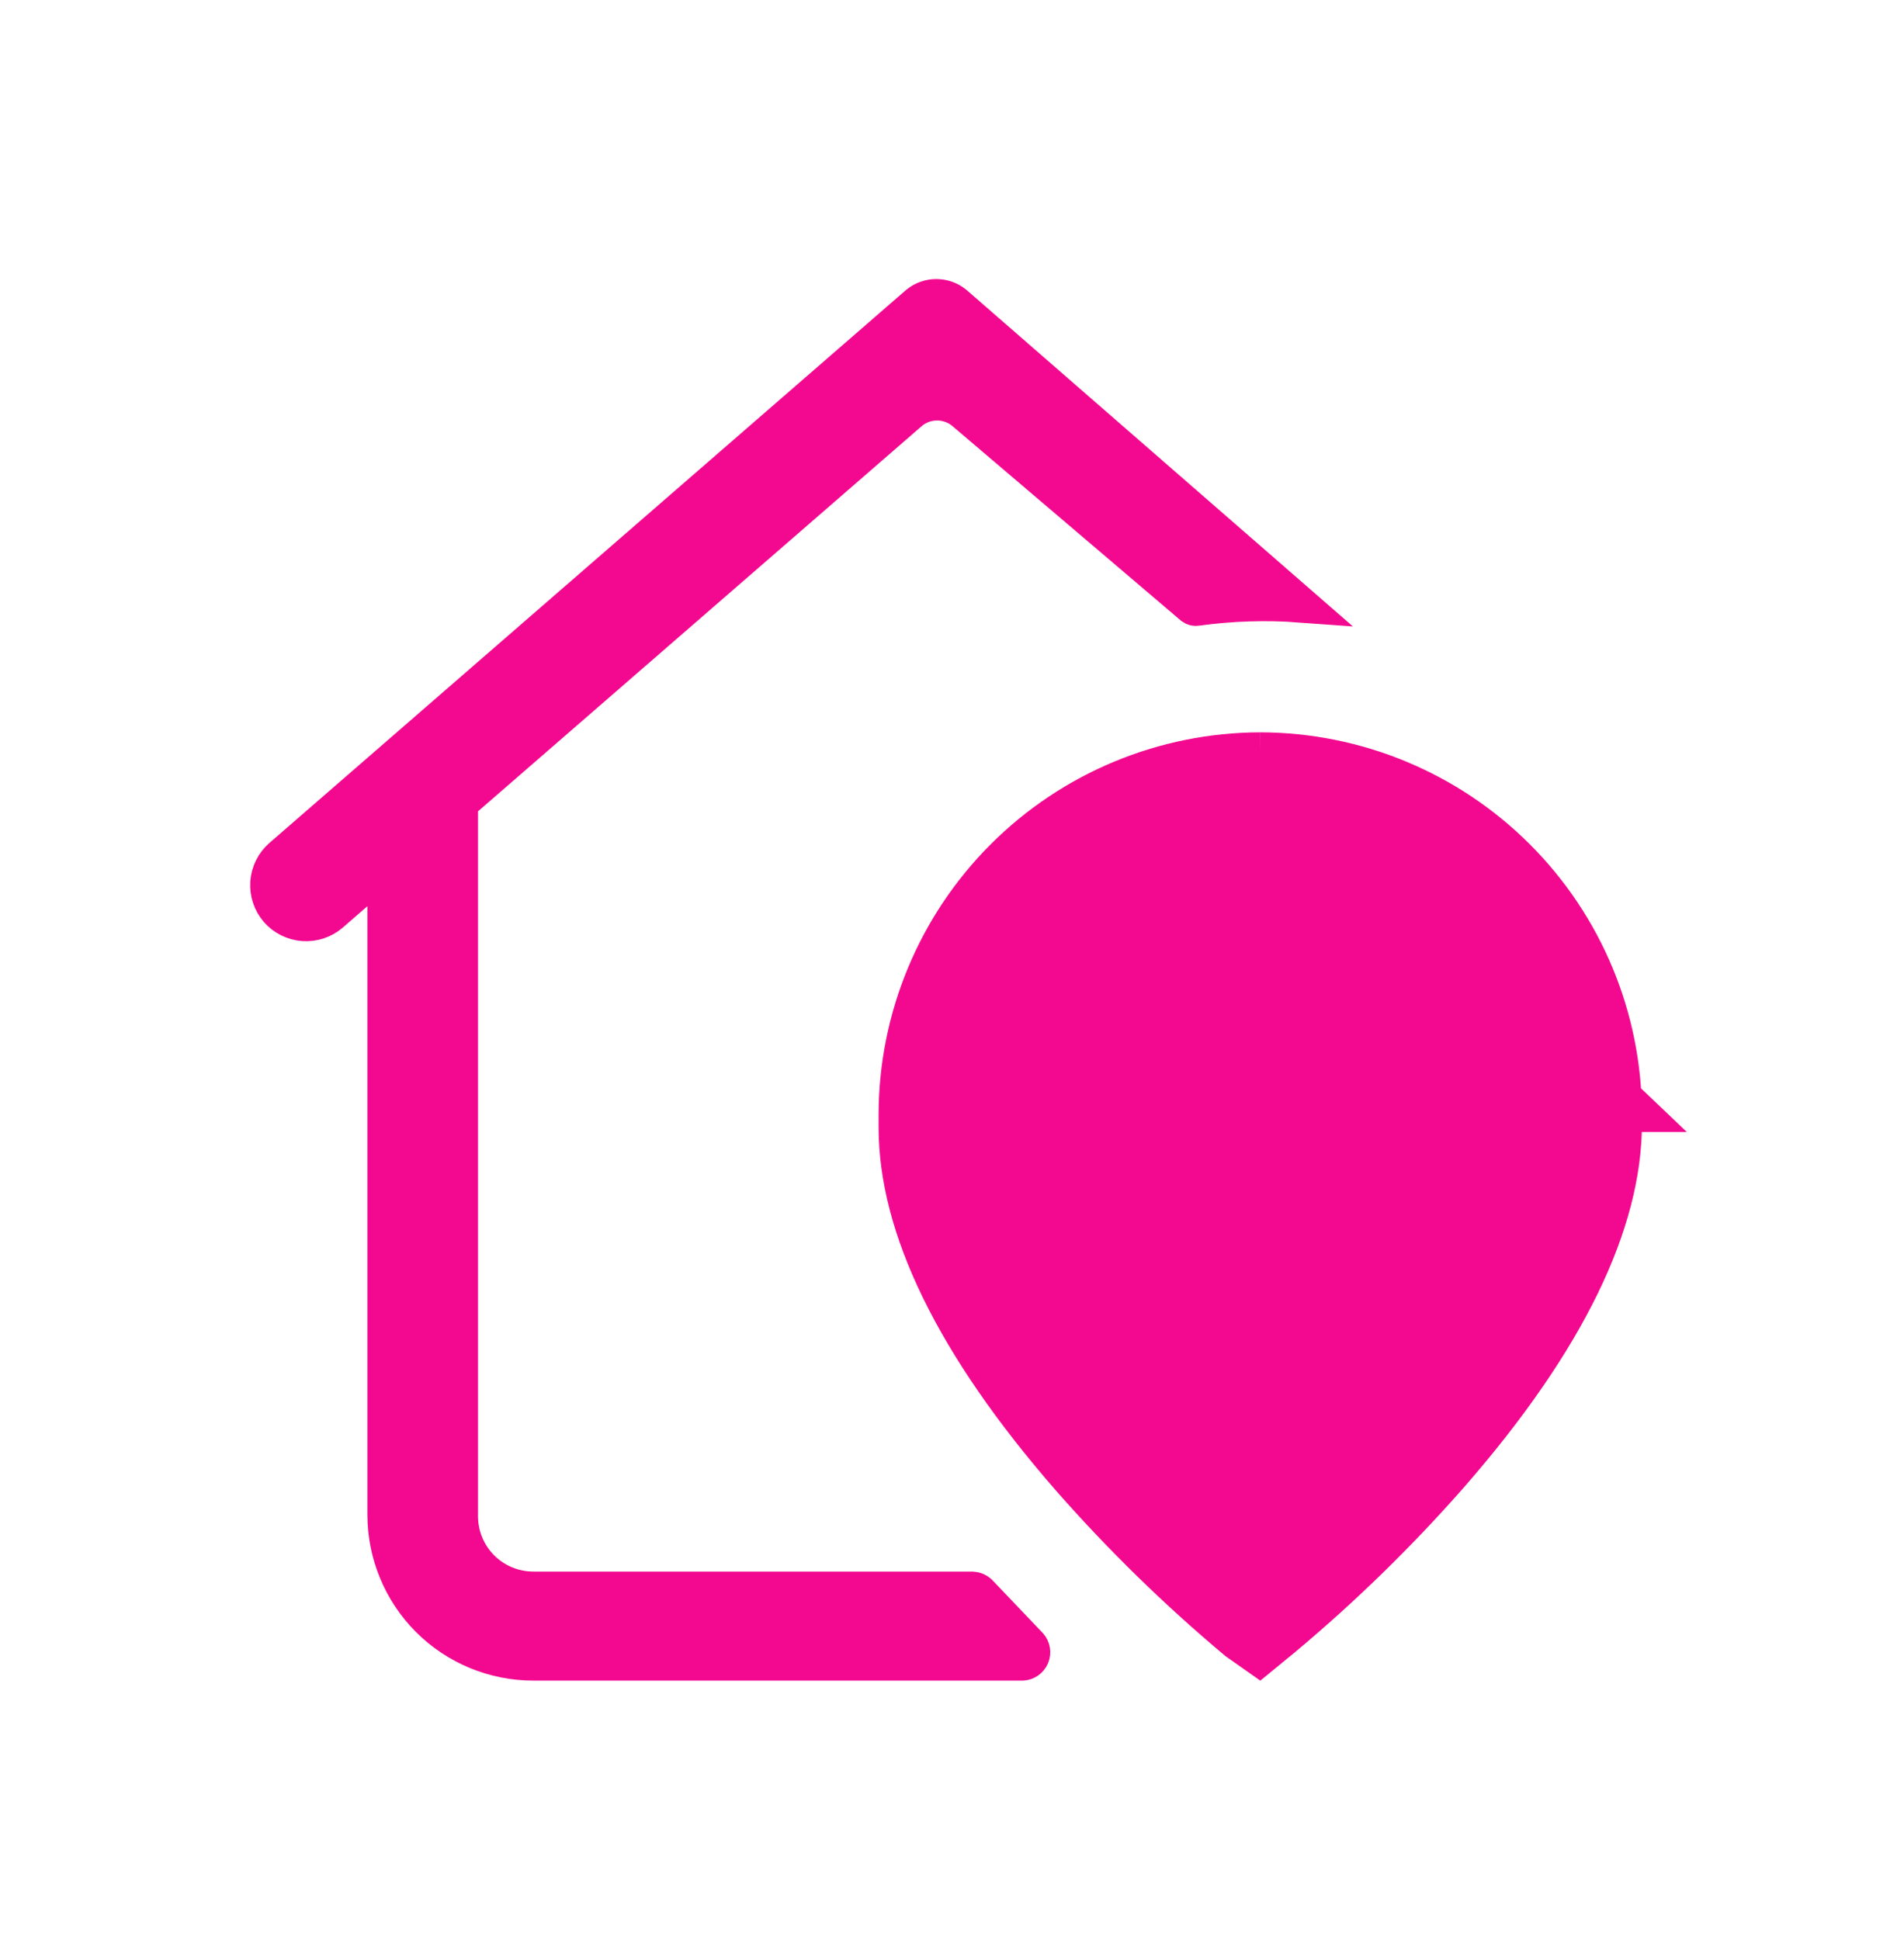<svg width="53" height="54" viewBox="0 0 53 54" fill="none" xmlns="http://www.w3.org/2000/svg">
<path d="M35.081 20.883C32.398 20.889 29.826 21.957 27.929 23.855C26.032 25.752 24.963 28.324 24.957 31.008V31.381C24.957 34.148 26.513 37.42 29.761 41.148C31.195 42.782 32.752 44.303 34.418 45.699L35.059 46.15L35.728 45.602C35.729 45.601 35.73 45.601 35.73 45.6C37.402 44.202 38.964 42.676 40.401 41.038C43.649 37.31 45.205 34.038 45.205 31.271L45.205 31.008L45.205 31.007M35.081 20.883L45.705 31.007H45.205M35.081 20.883C37.764 20.889 40.336 21.957 42.233 23.855C44.131 25.752 45.199 28.323 45.205 31.007M35.081 20.883L45.205 31.007M34.748 43.235L35.08 43.532L35.413 43.236C36.805 42 38.717 40.089 40.285 37.981C41.718 36.056 42.925 33.886 43.103 31.881H43.214V31.381V31.117C43.214 28.983 42.366 26.937 40.857 25.428C39.349 23.92 37.303 23.072 35.169 23.072C33.036 23.072 30.989 23.92 29.481 25.428C27.972 26.937 27.125 28.983 27.125 31.117V31.381V31.414L27.129 31.447C27.558 34.623 29.037 37.562 31.332 39.798C32.403 41.009 33.543 42.156 34.748 43.235ZM10.727 25.222V24.123L9.898 24.845L9.217 25.438C9.217 25.438 9.217 25.438 9.217 25.438C9.004 25.622 8.728 25.714 8.448 25.695C8.168 25.675 7.907 25.545 7.722 25.334C7.539 25.122 7.447 24.845 7.466 24.565C7.486 24.285 7.616 24.024 7.827 23.84C7.827 23.839 7.828 23.839 7.828 23.839L25.549 8.448C25.695 8.331 25.876 8.267 26.063 8.267C26.25 8.267 26.431 8.331 26.577 8.448L36.198 16.826C35.239 16.755 34.274 16.786 33.319 16.918L33.319 16.918L33.312 16.919C33.29 16.923 33.268 16.922 33.247 16.916C33.228 16.911 33.211 16.903 33.195 16.892L26.853 11.493C26.641 11.306 26.368 11.203 26.085 11.203C25.801 11.203 25.527 11.307 25.315 11.495L12.978 22.205L12.806 22.354V22.582V42.202C12.806 42.743 13.021 43.262 13.403 43.645C13.786 44.027 14.305 44.242 14.846 44.242H27.065C27.107 44.244 27.148 44.254 27.185 44.273C27.225 44.291 27.26 44.319 27.288 44.352L27.297 44.363L27.307 44.373L28.664 45.796C28.699 45.836 28.722 45.885 28.731 45.938C28.74 45.992 28.734 46.048 28.713 46.099C28.691 46.15 28.656 46.193 28.611 46.225C28.569 46.255 28.519 46.273 28.467 46.277H14.846C13.753 46.277 12.705 45.843 11.933 45.071C11.161 44.298 10.727 43.251 10.727 42.158V25.222ZM32.793 27.758C33.47 27.305 34.267 27.064 35.081 27.064C36.174 27.064 37.221 27.498 37.994 28.27C38.766 29.043 39.2 30.09 39.2 31.183C39.2 31.997 38.959 32.794 38.506 33.471C38.053 34.148 37.41 34.676 36.657 34.988C35.905 35.3 35.077 35.381 34.278 35.222C33.479 35.063 32.745 34.671 32.169 34.095C31.593 33.519 31.2 32.785 31.041 31.986C30.882 31.187 30.964 30.359 31.276 29.606C31.587 28.854 32.115 28.21 32.793 27.758ZM33.948 32.879C34.283 33.103 34.678 33.222 35.081 33.222C35.622 33.222 36.141 33.007 36.523 32.625C36.906 32.242 37.121 31.724 37.121 31.183C37.121 30.779 37.001 30.385 36.777 30.049C36.553 29.714 36.234 29.453 35.862 29.298C35.489 29.144 35.079 29.103 34.683 29.182C34.288 29.261 33.924 29.455 33.639 29.74C33.354 30.026 33.159 30.389 33.081 30.785C33.002 31.18 33.042 31.59 33.197 31.963C33.351 32.336 33.613 32.654 33.948 32.879Z" fill="#F30990" stroke="#F30990"/>
</svg>
